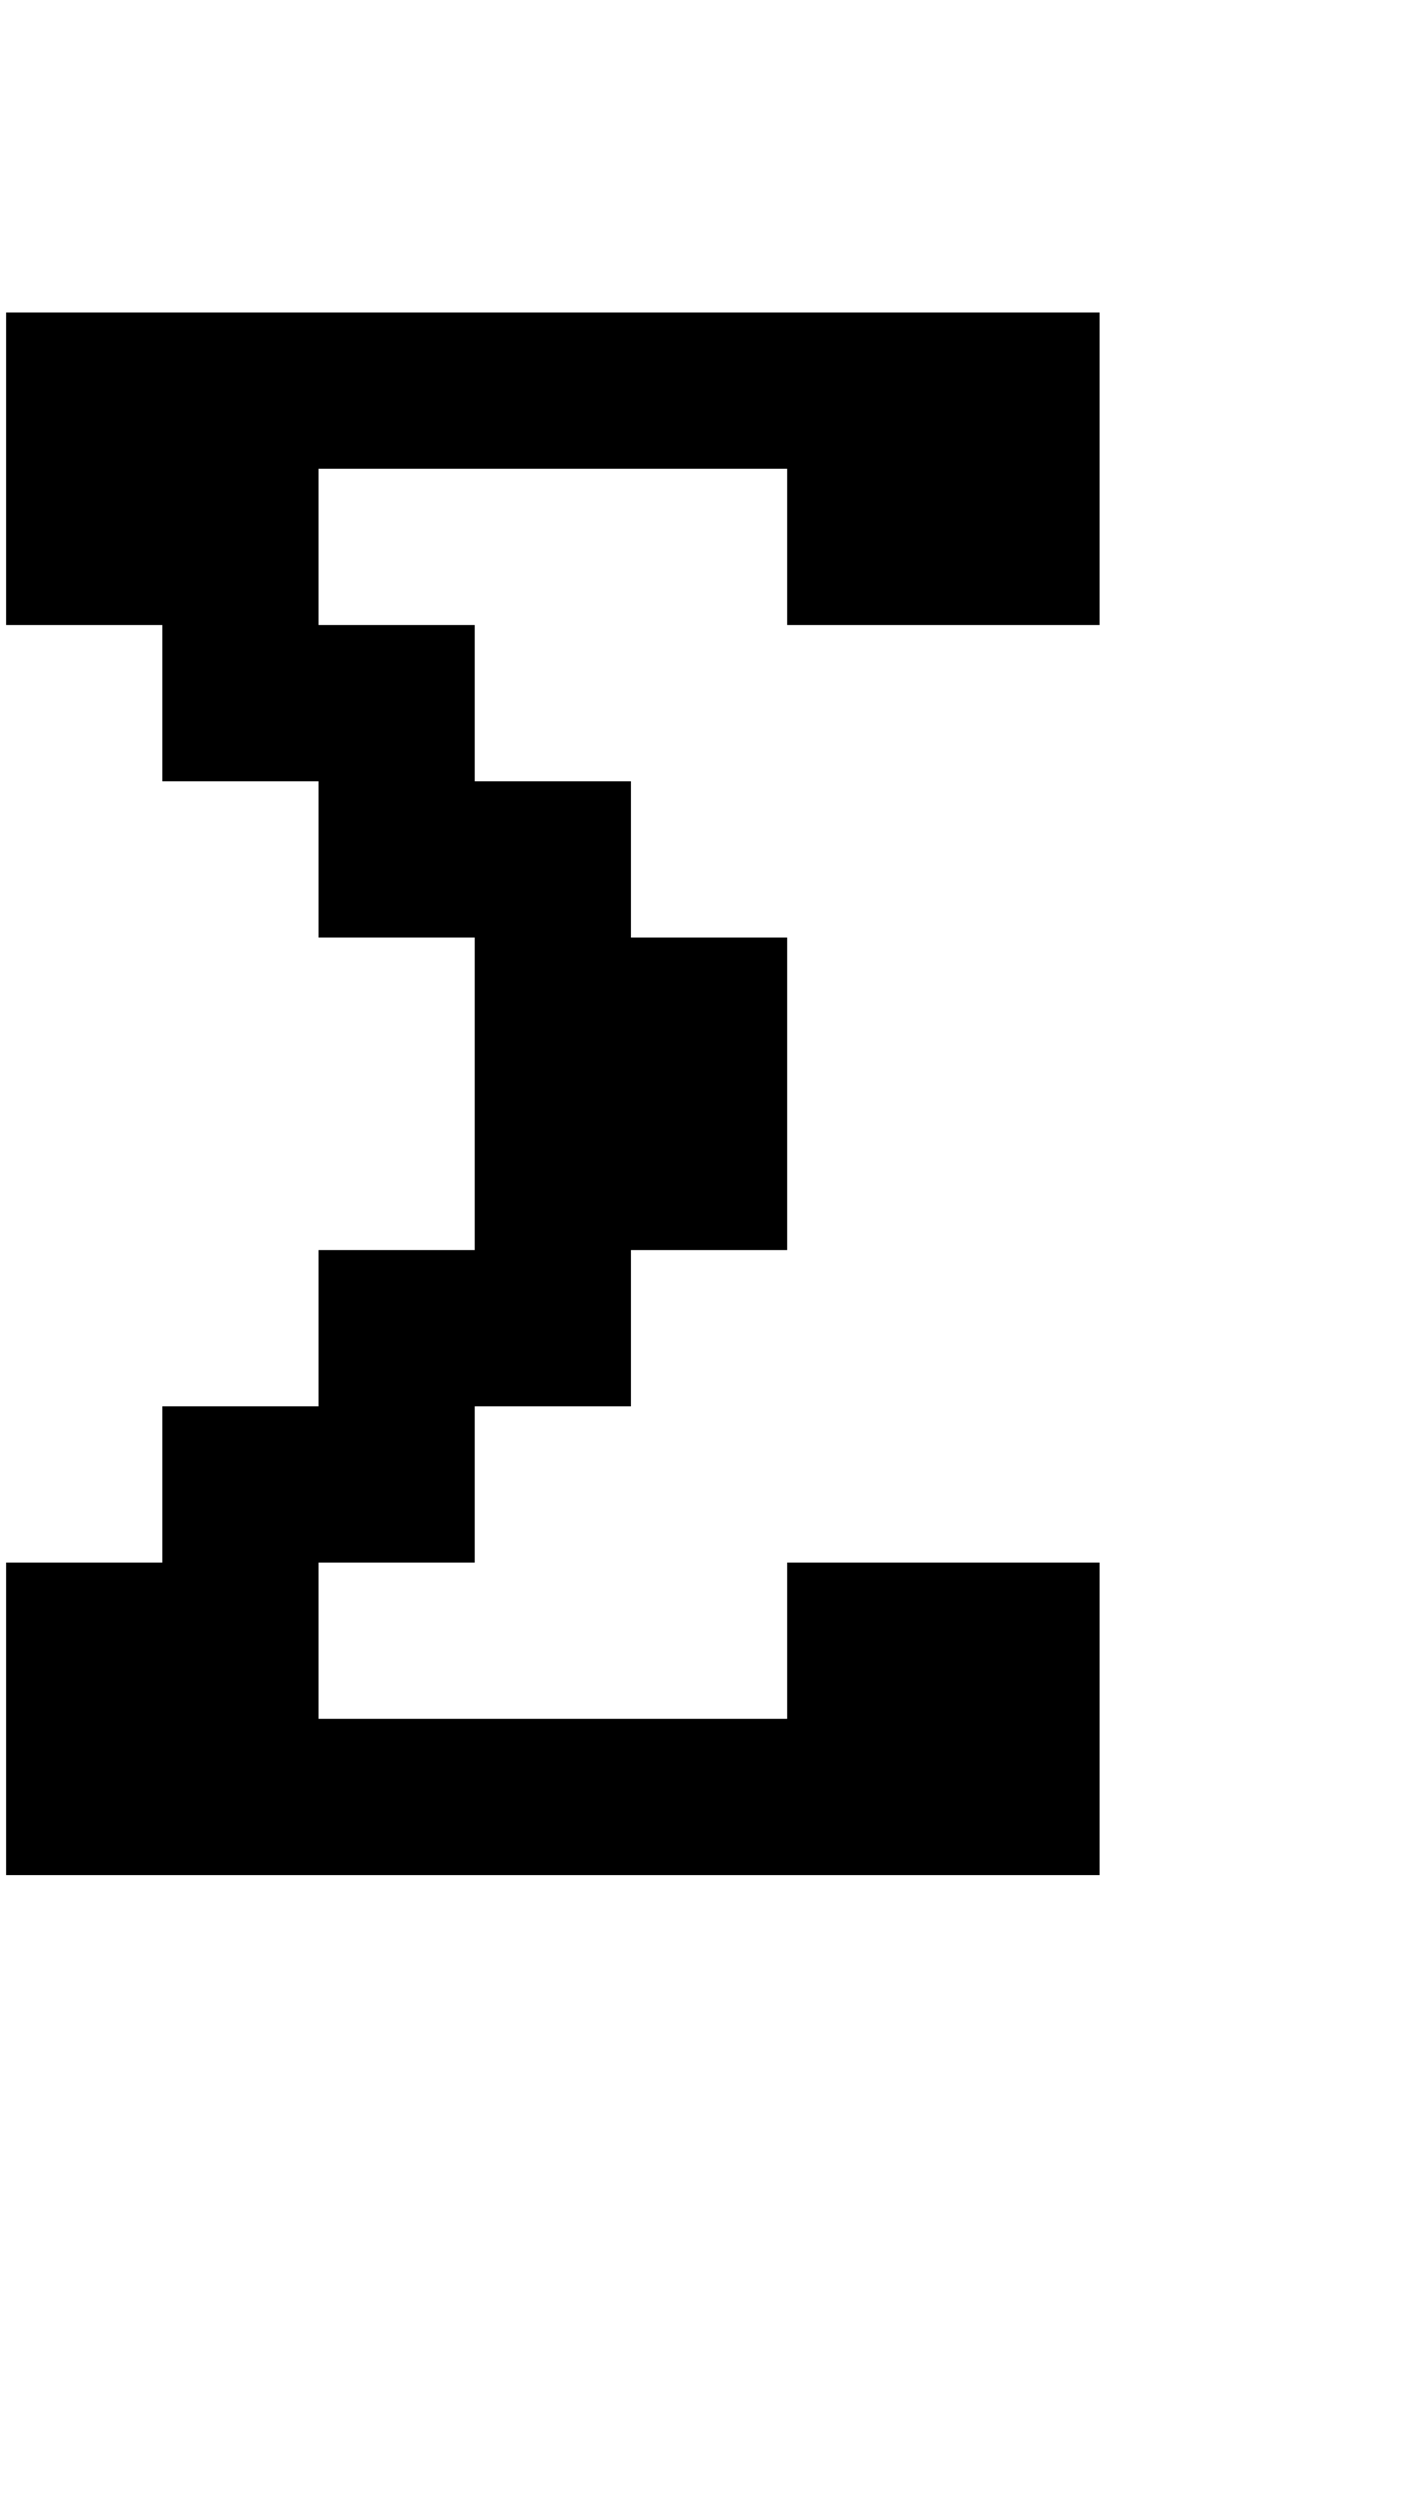 <?xml version="1.0" standalone="no"?>
<!DOCTYPE svg PUBLIC "-//W3C//DTD SVG 1.1//EN" "http://www.w3.org/Graphics/SVG/1.1/DTD/svg11.dtd" >
<svg xmlns="http://www.w3.org/2000/svg" xmlns:xlink="http://www.w3.org/1999/xlink" version="1.1" viewBox="-10 0 2314 4096">
   <path fill="currentColor"
d="M0 2560h256v-256h256v-256h256v-512h-256v-256h-256v-256h-256v-512h1792v512h-512v-256h-768v256h256v256h256v256h256v512h-256v256h-256v256h-256v256h768v-256h512v512h-1792v-512z" />
</svg>
